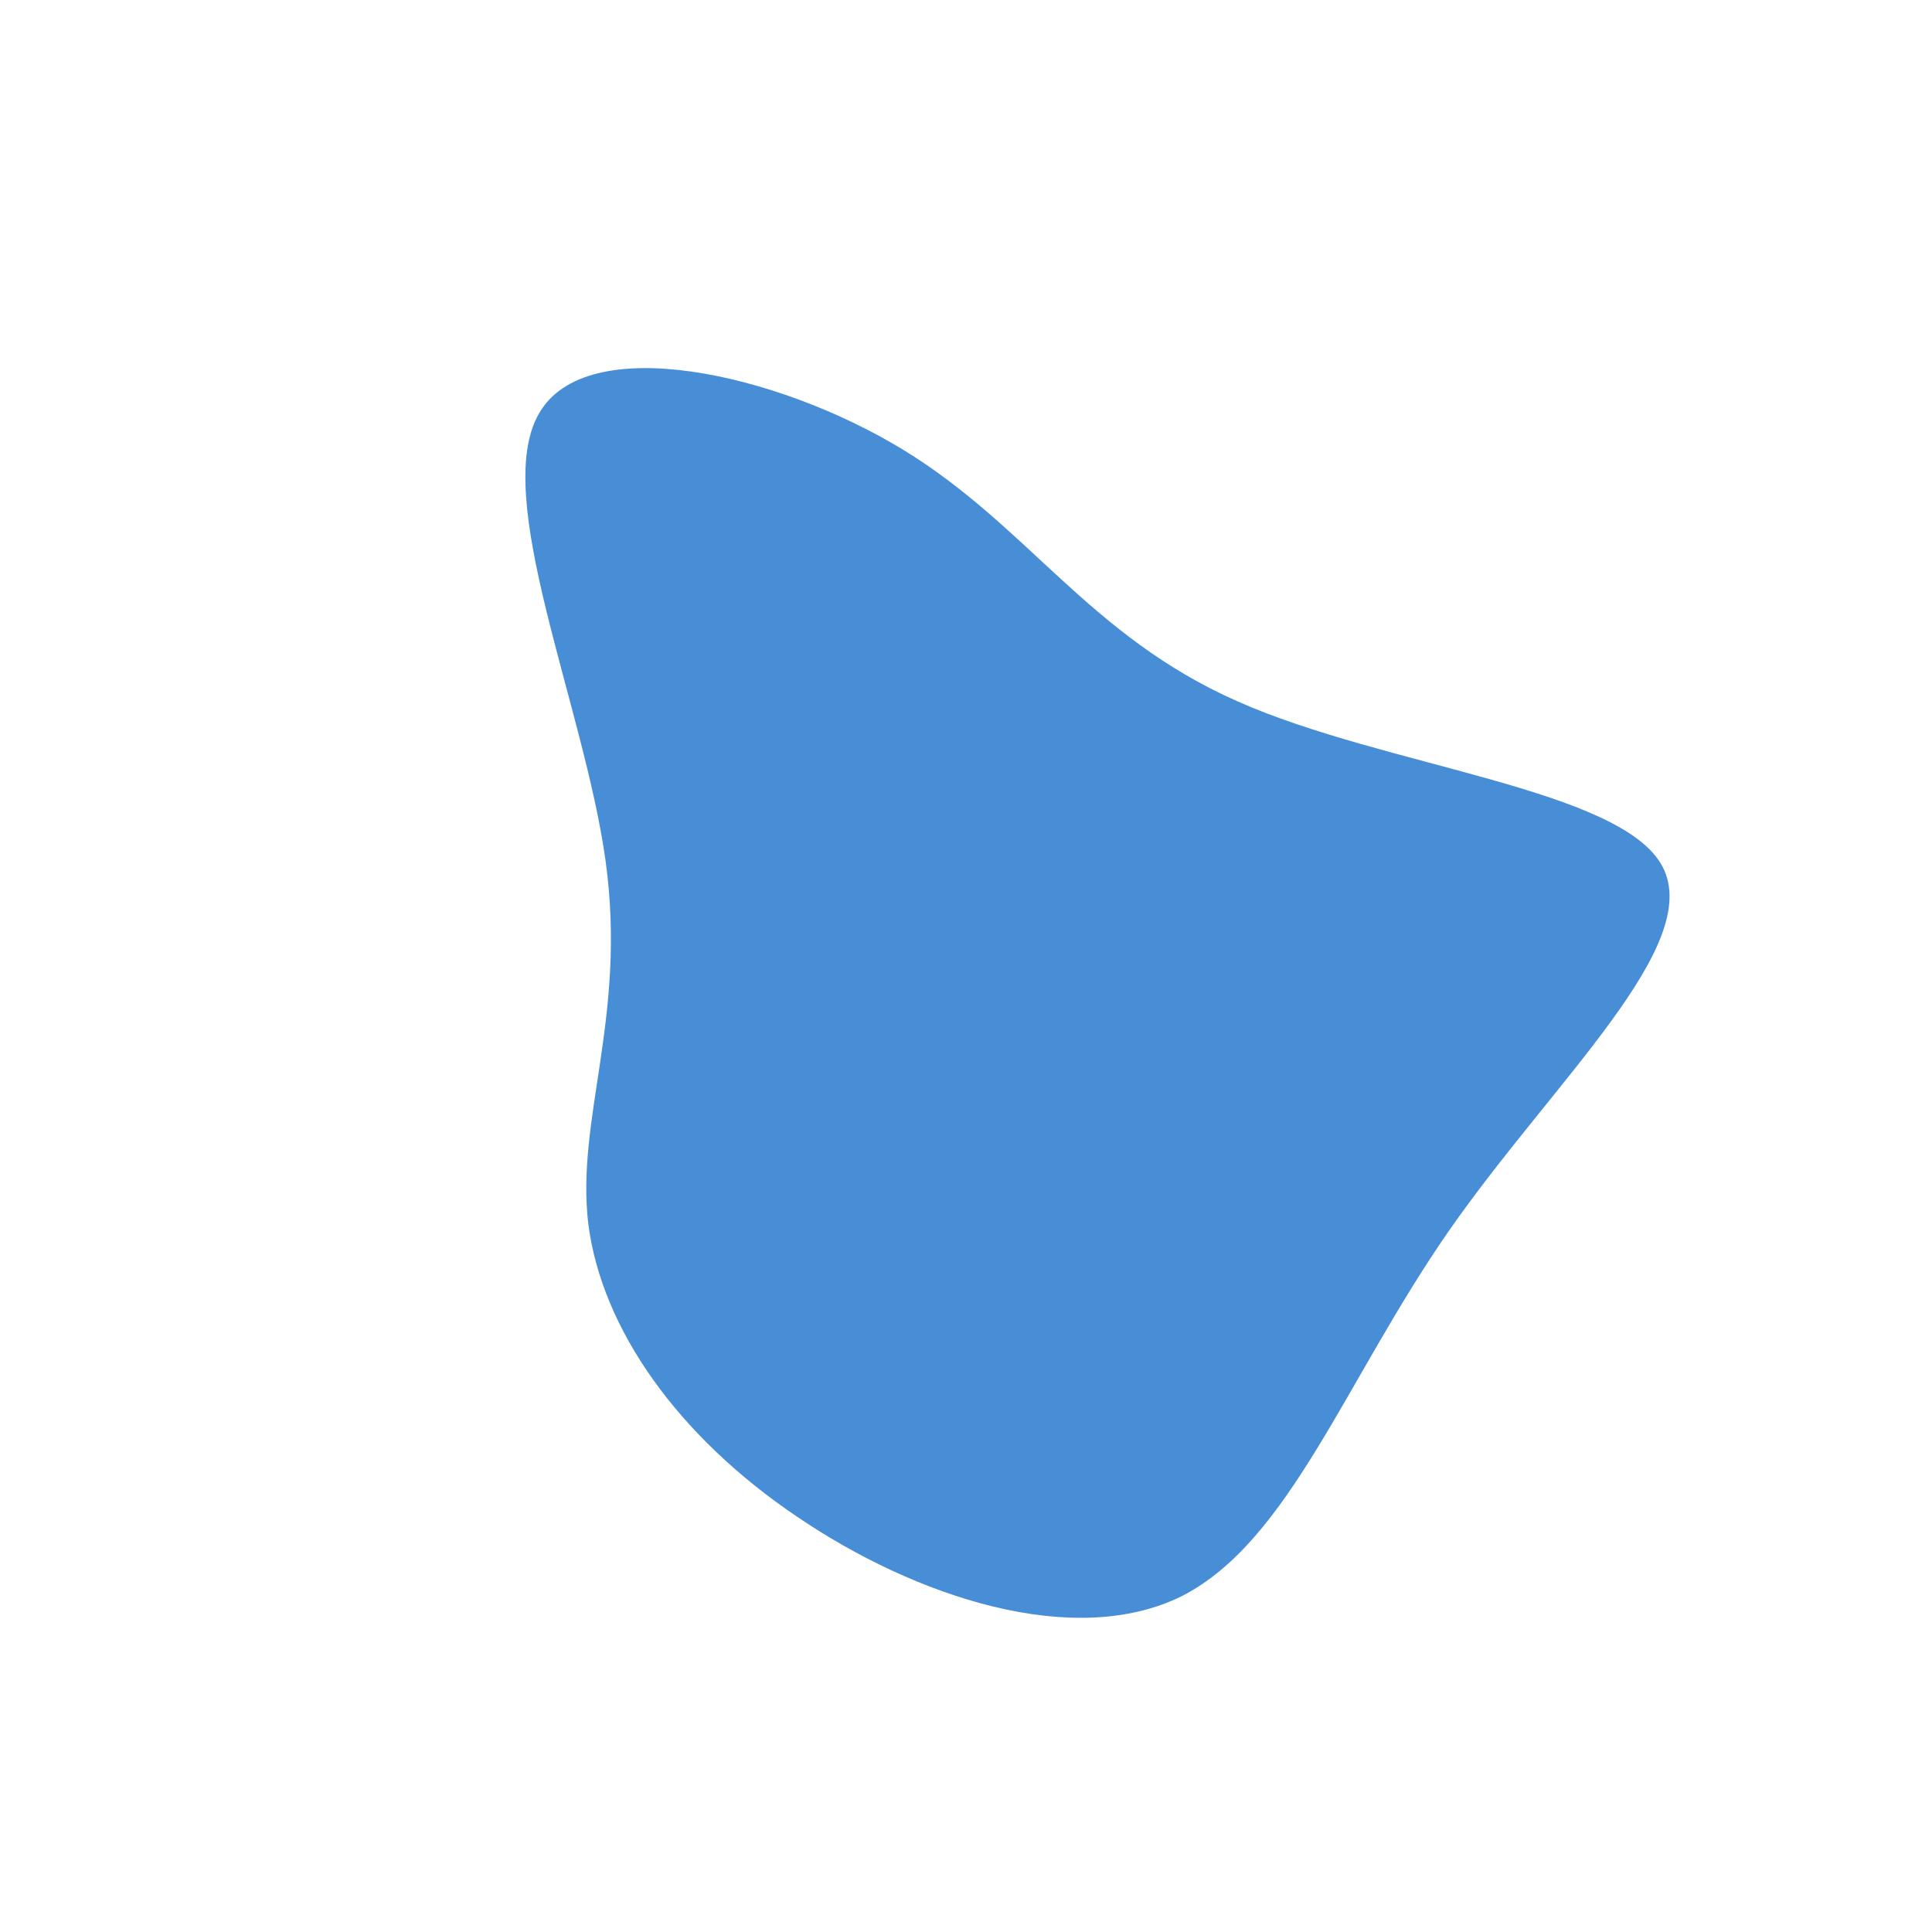 <?xml version="1.0" standalone="no"?>
<svg viewBox="0 0 200 200" xmlns="http://www.w3.org/2000/svg">
  <path fill="#488ED6" d="M28.1,-27.4C43.4,-20.6,67.8,-18.4,72.1,-10.3C76.4,-2.1,60.8,11.9,50,27.4C39.3,42.8,33.5,59.5,22.4,65.2C11.2,70.8,-5.3,65.3,-17.5,57C-29.8,48.7,-37.7,37.6,-39.1,26.7C-40.4,15.8,-35.1,5.3,-37.3,-10.8C-39.5,-26.9,-49.2,-48.6,-44.2,-57.2C-39.3,-65.8,-19.6,-61.4,-6.6,-53.5C6.4,-45.6,12.7,-34.2,28.1,-27.4Z" transform="translate(100 100)" />
</svg>
